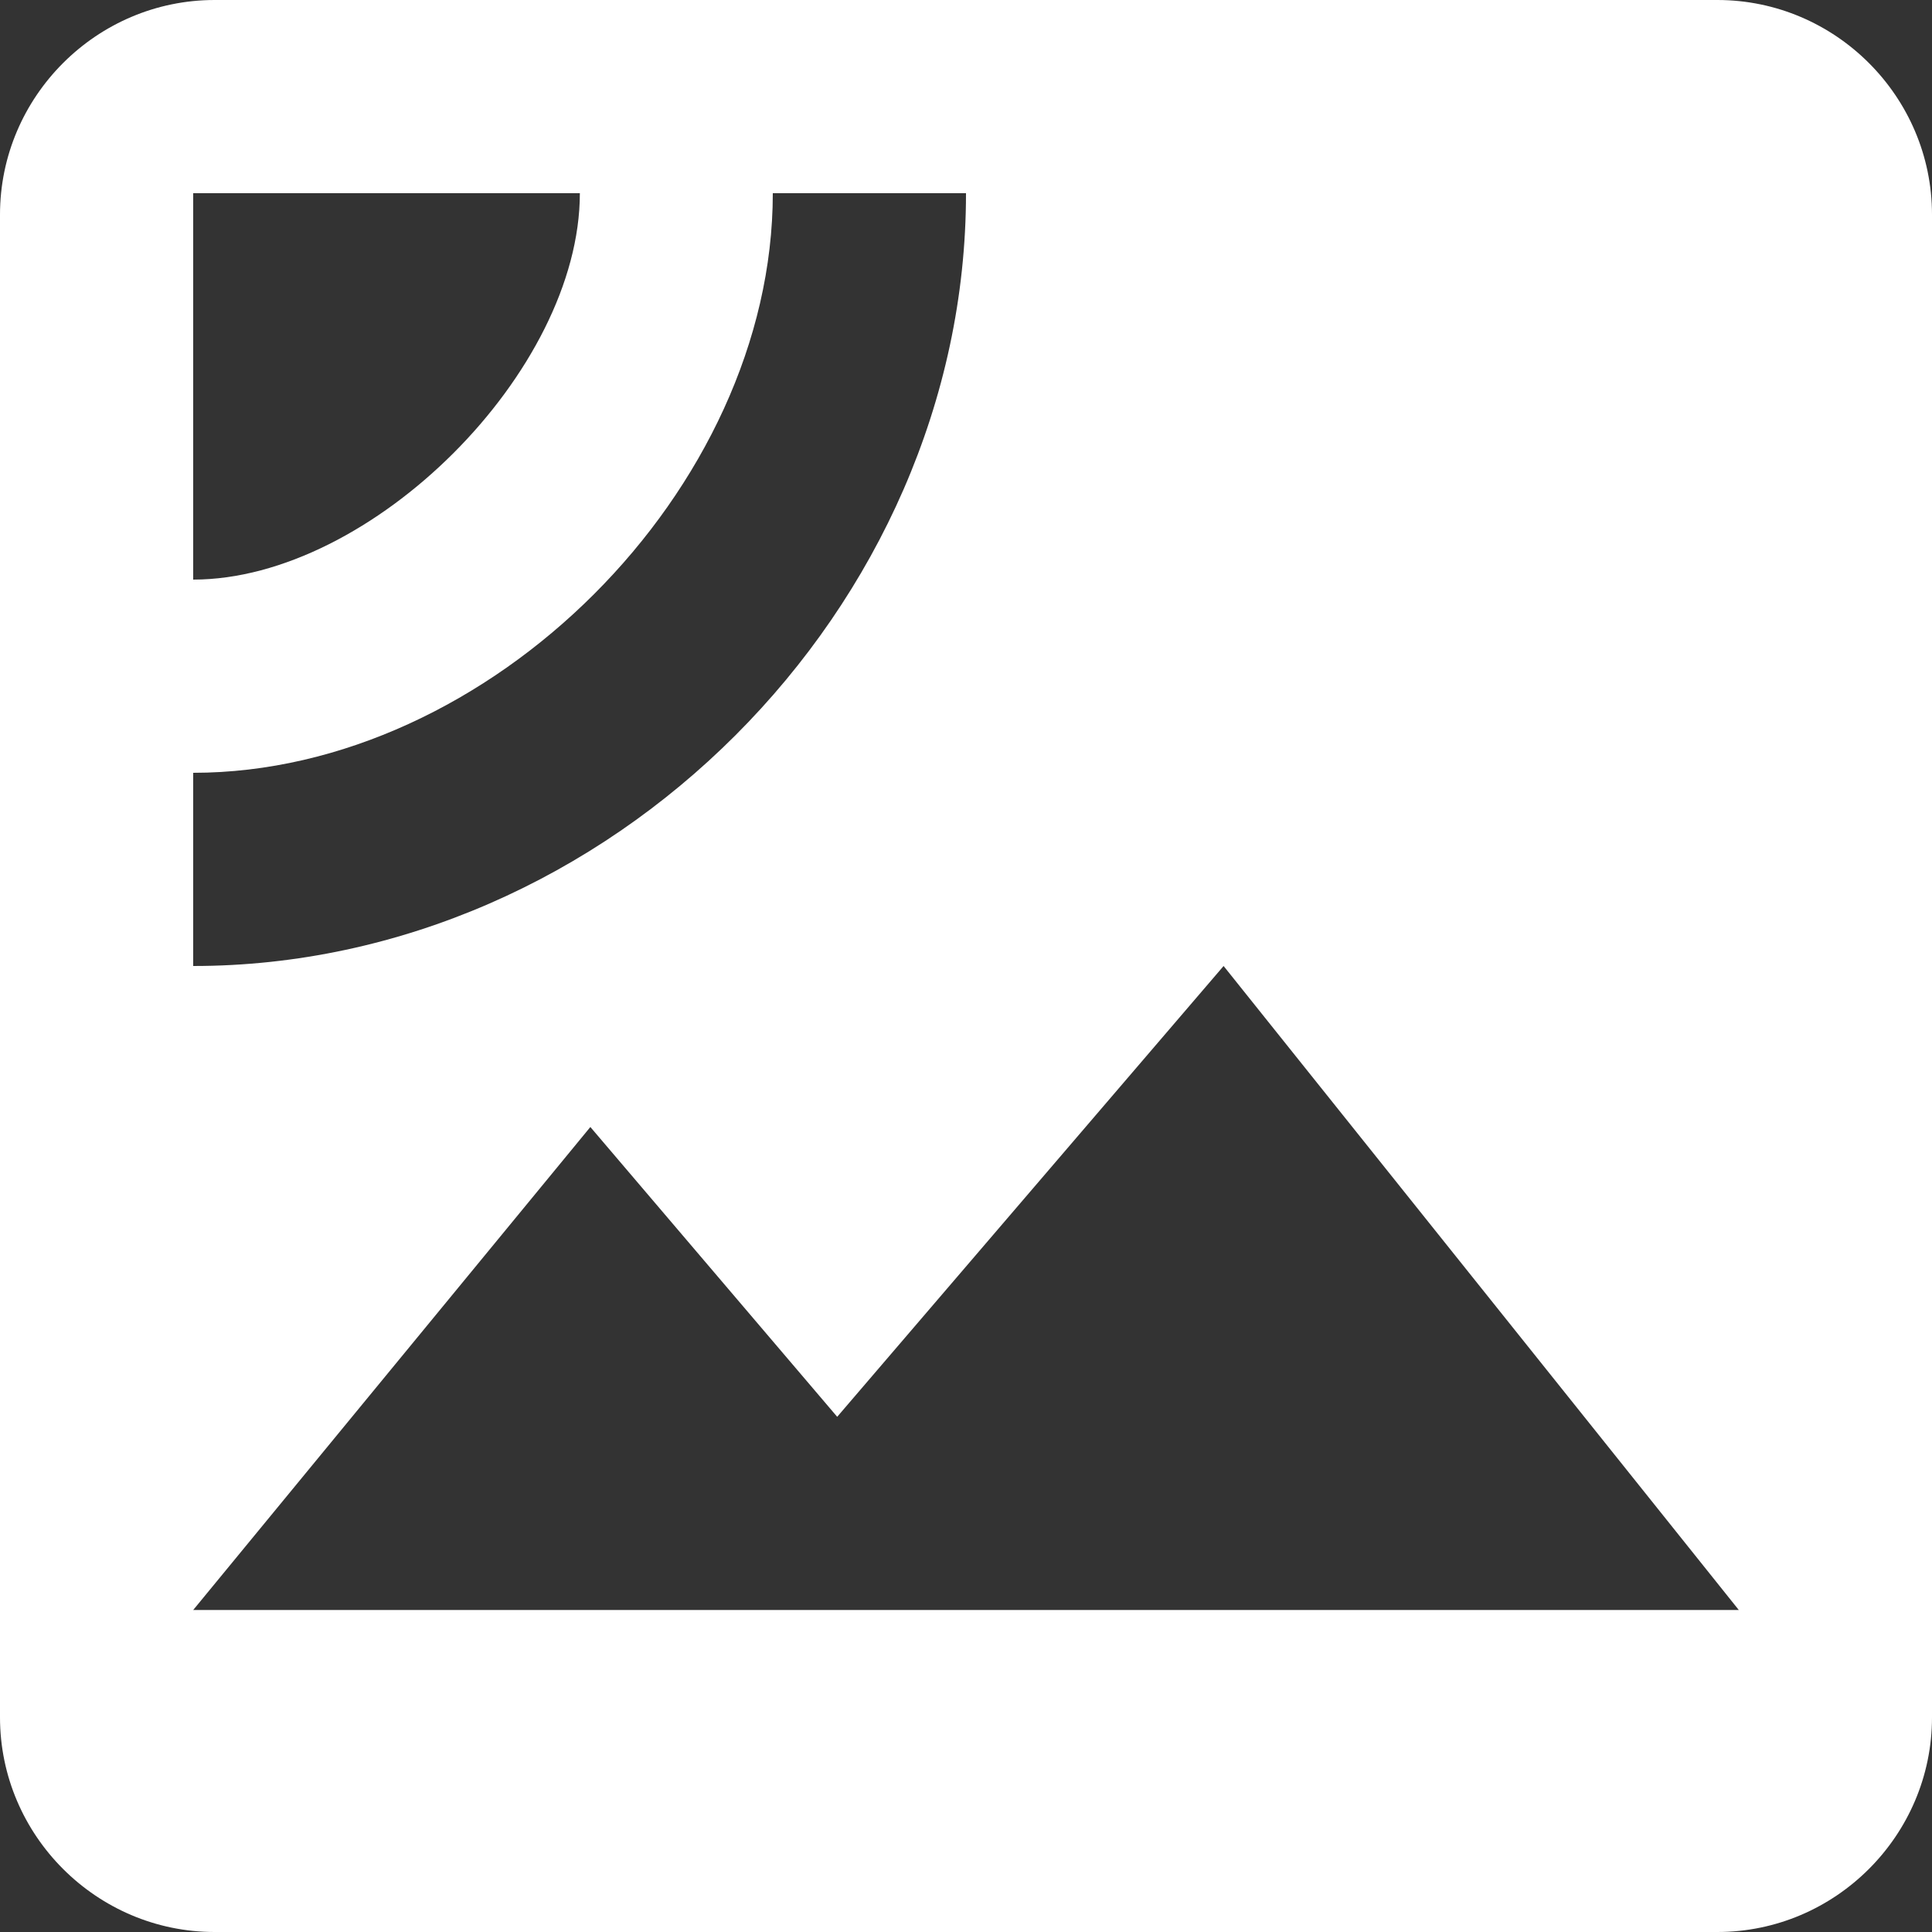 <svg width="30" height="30" viewBox="0 0 30 30" fill="none" xmlns="http://www.w3.org/2000/svg">
<rect x="0" y="0" width="30" height="30" fill="#333333" stroke="none"/>
<path fill-rule="evenodd" clip-rule="evenodd" d="M26.667 0H3.333C1.5 0 0 1.5 0 3.333V26.667C0 28.5 1.5 30 3.333 30H26.667C28.5 30 30 28.5 30 26.667V3.333C30 1.5 28.5 0 26.667 0ZM3 3H9.004C9.004 5.767 5.767 9 3 9V3ZM3 15V12C7.6 12 12 7.6 12 3H15C15 9.45 9.45 15 3 15ZM3 25L9.167 17.5L13 22L19 15L27 25H3Z" fill="white"/>
</svg>
